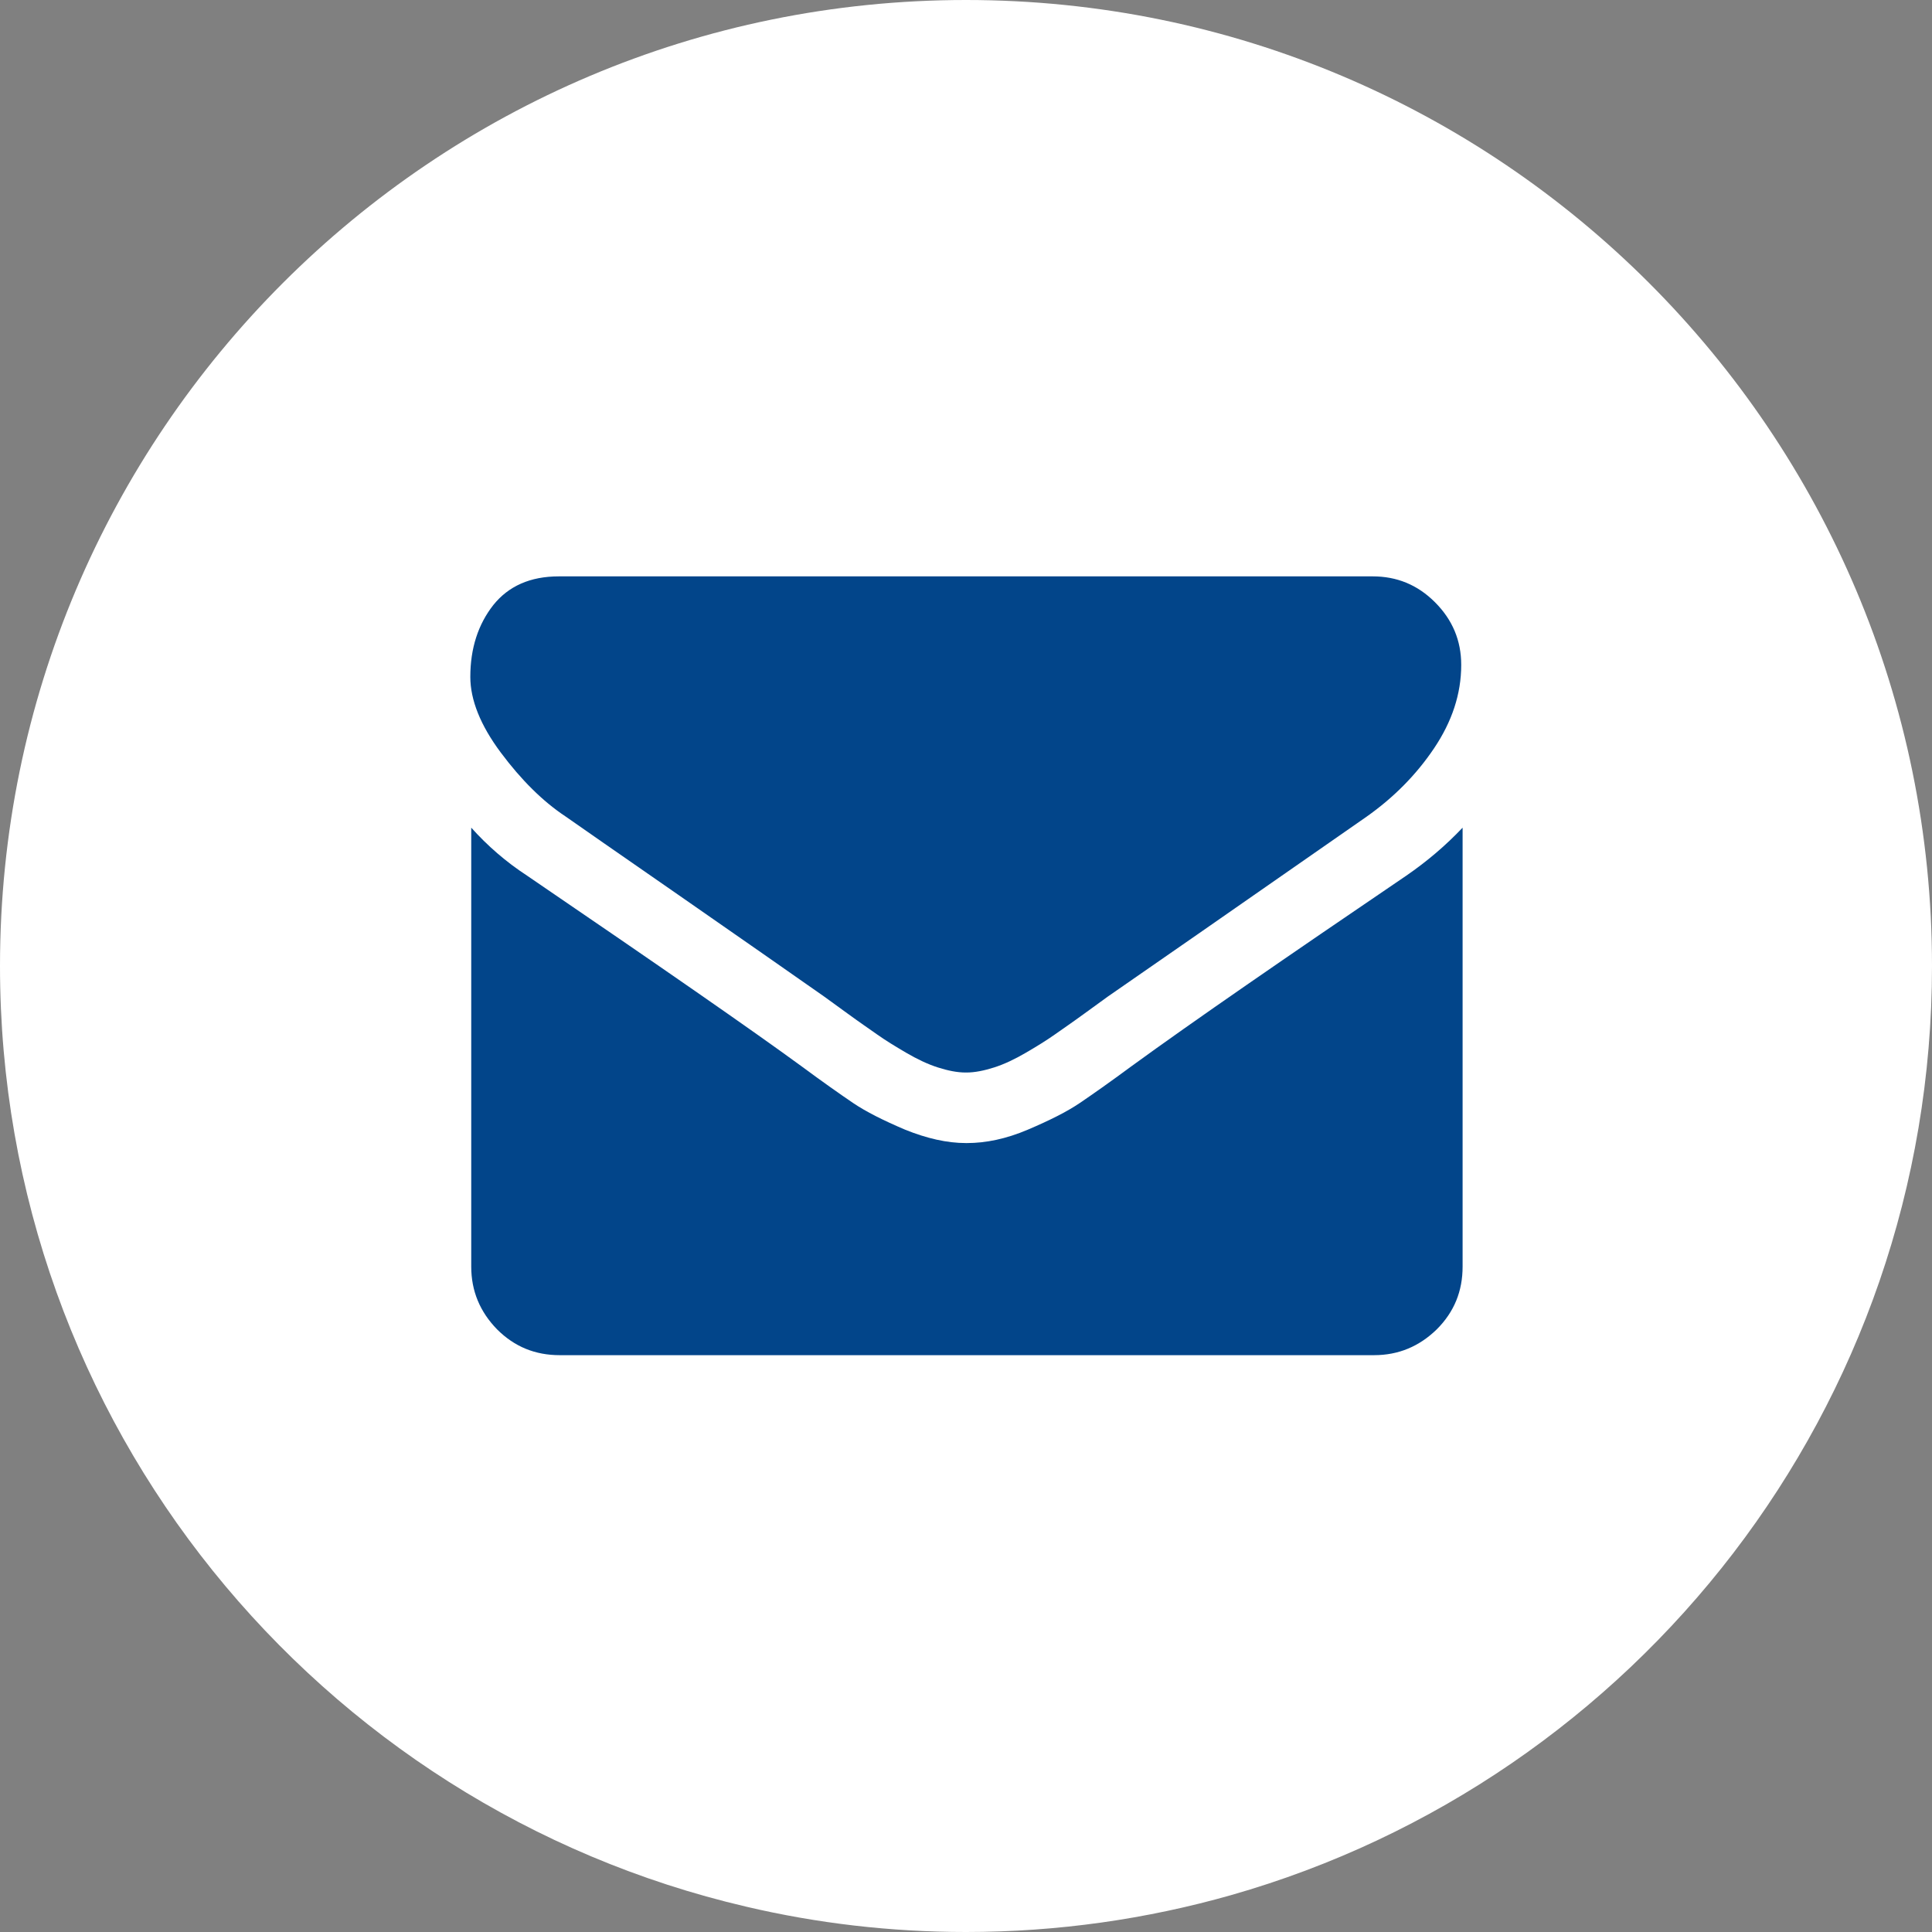 <?xml version="1.0" encoding="utf-8"?>
<!-- Generator: Adobe Illustrator 22.0.1, SVG Export Plug-In . SVG Version: 6.00 Build 0)  -->
<svg version="1.1" id="Слой_1" xmlns="http://www.w3.org/2000/svg" xmlns:xlink="http://www.w3.org/1999/xlink" x="0px" y="0px"
	 viewBox="0 0 419 419" style="enable-background:new 0 0 419 419;" xml:space="preserve">
<rect x="0" y="0" width="419" height="419" fill="#808080" stroke="none"/>
<style type="text/css">
	.st0{clip-path:url(#SVGID_2_);fill:#FFFFFF;}
	.st1{clip-path:url(#SVGID_2_);fill:#02458A;}
</style>
<g>
	<defs>
		<rect id="SVGID_1_" width="419" height="419"/>
	</defs>
	<clipPath id="SVGID_2_">
		<use xlink:href="#SVGID_1_"  style="overflow:visible;"/>
	</clipPath>
	<path class="st0" d="M419,209.5c0,95.8-64.2,176.5-152,201.5c-18.3,5.2-37.6,8-57.5,8c-16.4,0-32.4-1.9-47.7-5.5
		C69.1,391.9,0,308.8,0,209.5C0,93.8,93.8,0,209.5,0C325.2,0,419,93.8,419,209.5"/>
	<path class="st1" d="M122.7,177.1c2.7,1.9,10.9,7.6,24.6,17.1c13.7,9.5,24.1,16.8,31.4,21.9c0.8,0.6,2.5,1.8,5.1,3.7
		c2.6,1.9,4.8,3.4,6.5,4.6c1.7,1.2,3.8,2.5,6.2,3.9c2.4,1.4,4.7,2.5,6.9,3.2c2.2,0.7,4.2,1.1,6,1.1h0.1h0.1c1.8,0,3.8-0.4,6-1.1
		c2.2-0.7,4.5-1.8,6.9-3.2c2.4-1.4,4.5-2.7,6.2-3.9c1.7-1.2,3.9-2.7,6.5-4.6c2.6-1.9,4.3-3.1,5.1-3.7c7.4-5.1,26.1-18.1,56.1-39
		c5.8-4.1,10.7-9,14.6-14.8c3.9-5.8,5.9-11.8,5.9-18.1c0-5.3-1.9-9.8-5.7-13.6c-3.8-3.8-8.3-5.6-13.5-5.6H121.2
		c-6.2,0-10.9,2.1-14.2,6.2c-3.3,4.2-5,9.4-5,15.6c0,5,2.2,10.5,6.6,16.4C113,169.1,117.7,173.8,122.7,177.1"/>
	<path class="st1" d="M305,189.9c-26.2,17.8-46.1,31.5-59.7,41.4c-4.6,3.4-8.3,6-11.1,7.9c-2.8,1.9-6.6,3.8-11.3,5.8
		c-4.7,2-9.1,2.9-13.2,2.9h-0.1h-0.1c-4.1,0-8.5-1-13.2-2.9c-4.7-2-8.5-3.9-11.3-5.8c-2.8-1.9-6.5-4.5-11.1-7.9
		c-10.8-7.9-30.7-21.7-59.6-41.4c-4.6-3-8.6-6.5-12.1-10.4v95.2c0,5.3,1.9,9.8,5.6,13.6c3.8,3.8,8.3,5.6,13.6,5.6h176.6
		c5.3,0,9.8-1.9,13.6-5.6c3.8-3.8,5.6-8.3,5.6-13.6v-95.2C313.5,183.4,309.5,186.8,305,189.9"/>
</g>
</svg>
